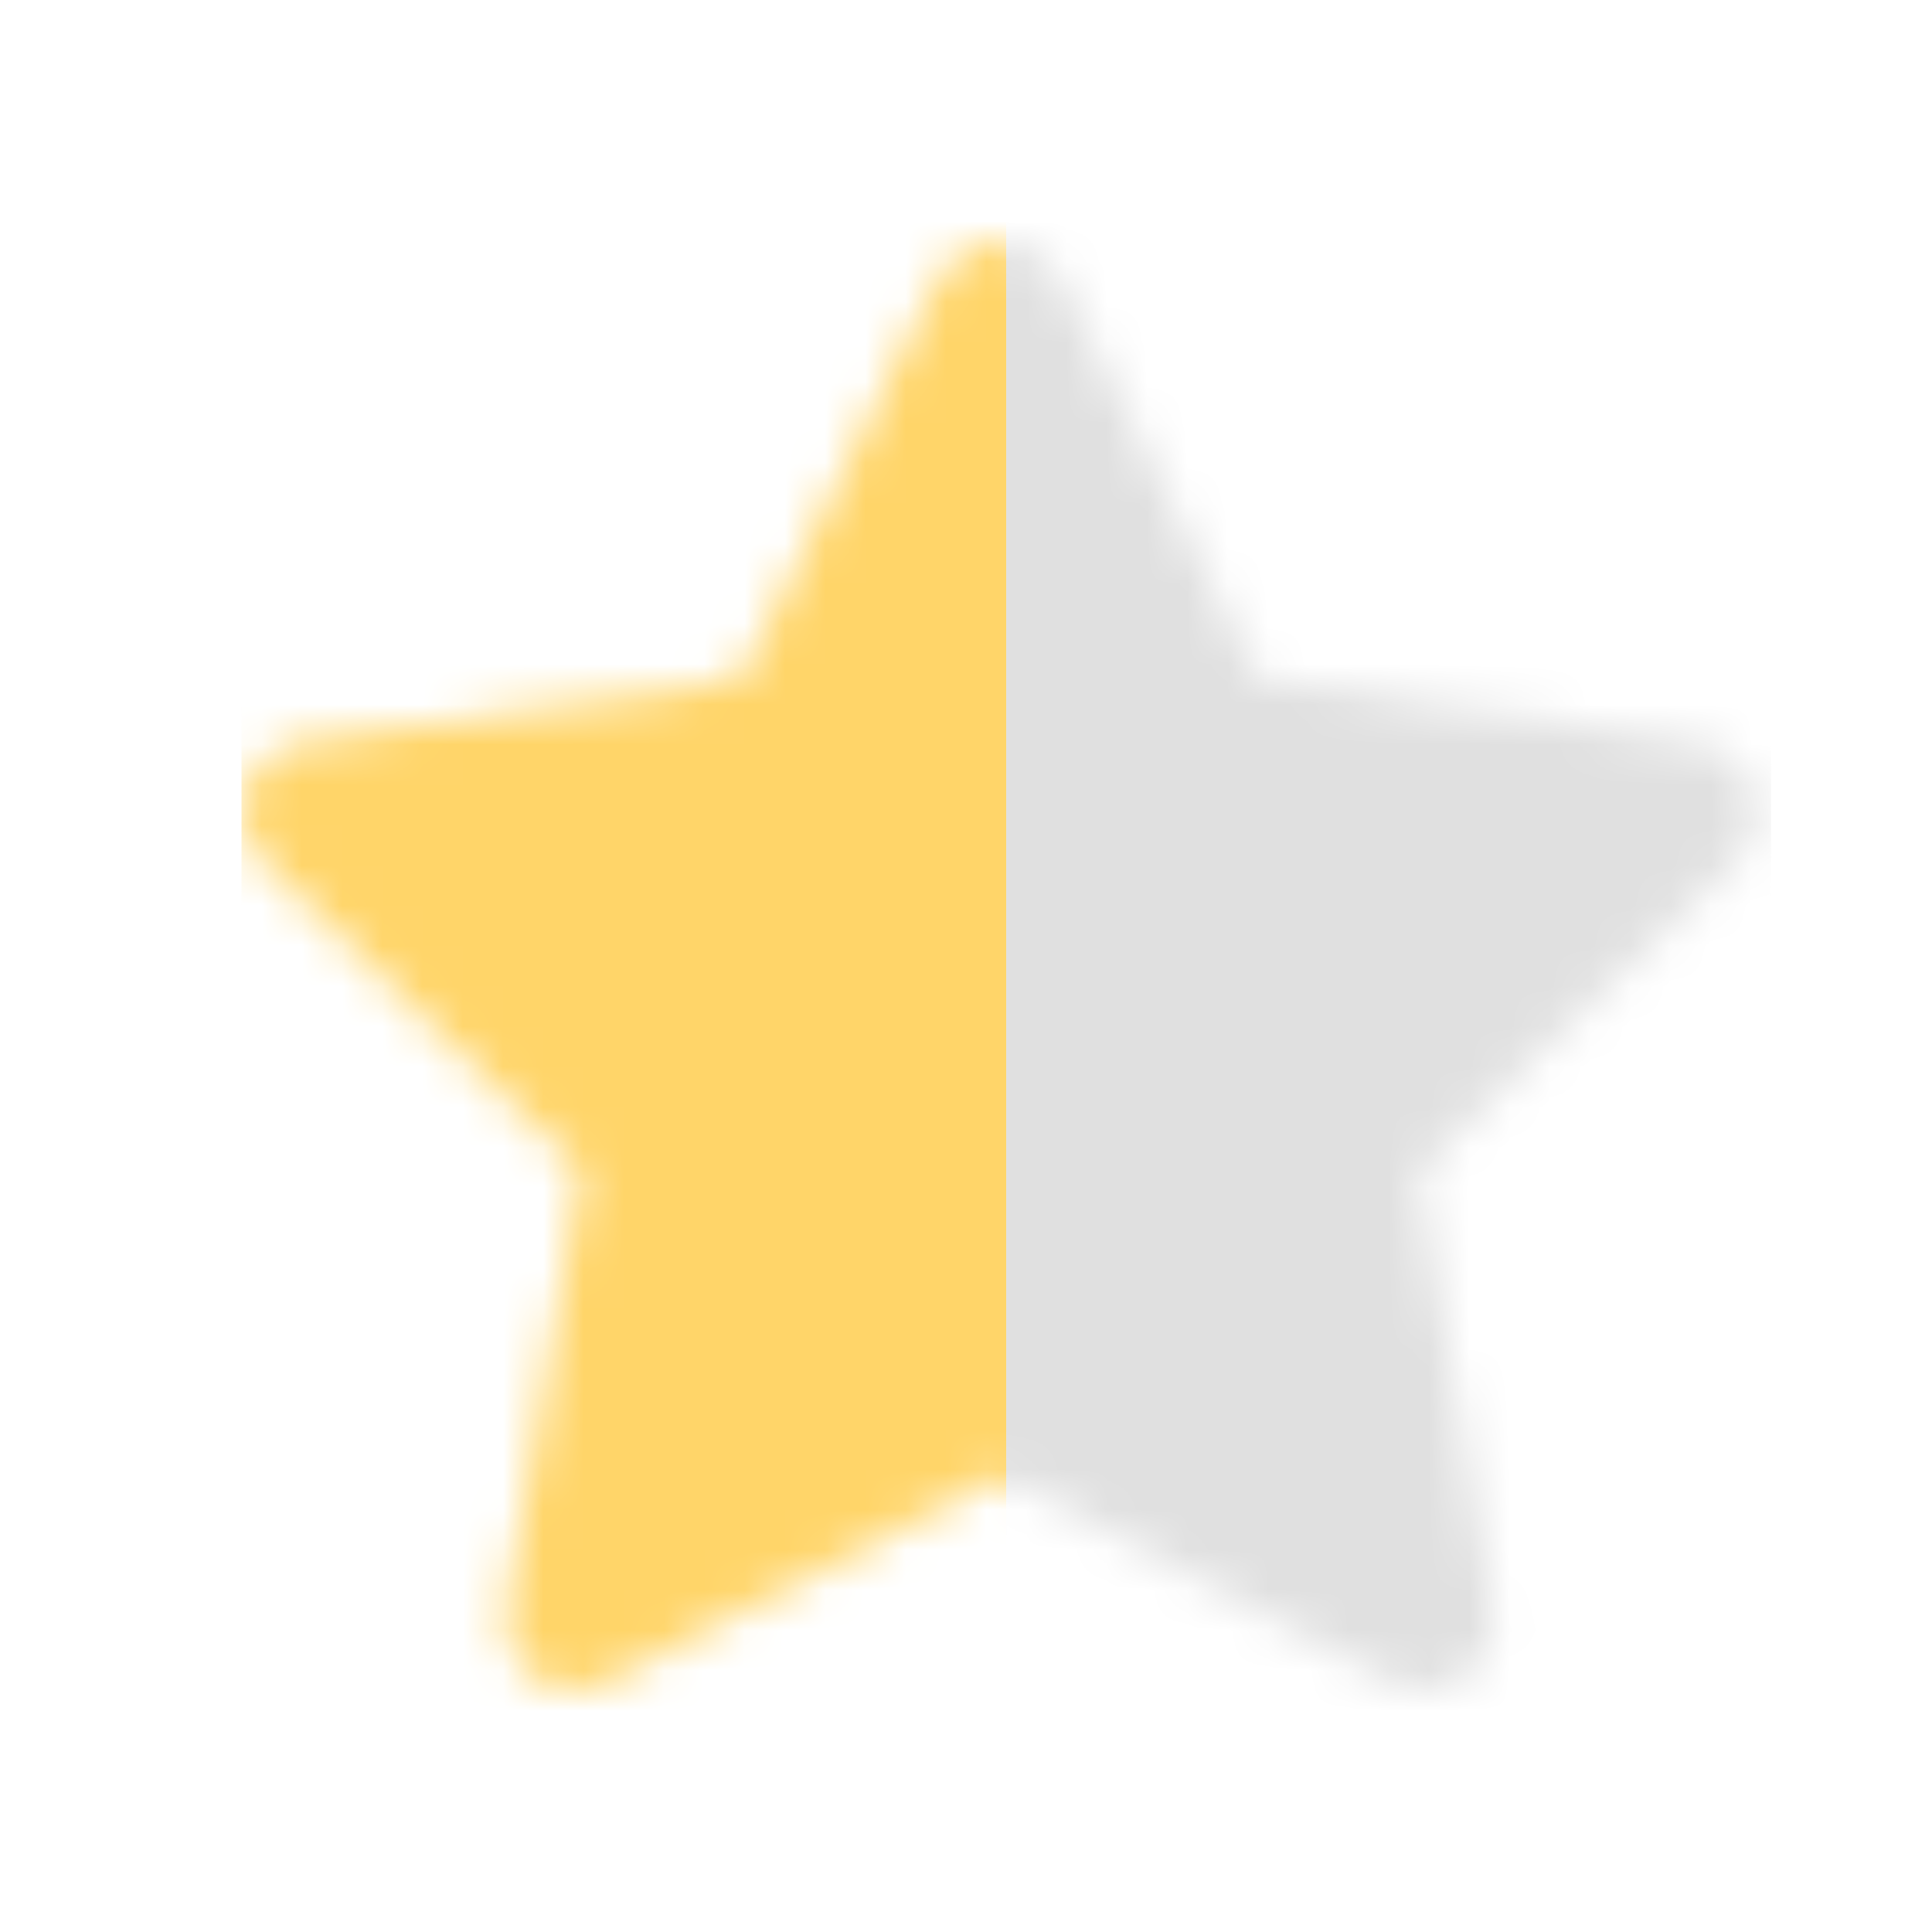 <svg width="48" height="48" viewBox="0 0 48 48" fill="none" xmlns="http://www.w3.org/2000/svg">
<g clip-path="url(#clip0_7727_24865)">
<mask id="mask0_7727_24865" style="mask-type:alpha" maskUnits="userSpaceOnUse" x="6" y="6" width="38" height="36">
<path d="M18.409 16.868L7.469 18.455L7.275 18.494C6.981 18.572 6.714 18.726 6.5 18.941C6.286 19.156 6.132 19.424 6.056 19.718C5.979 20.012 5.982 20.32 6.063 20.613C6.145 20.905 6.303 21.17 6.52 21.382L14.446 29.097L12.577 39.994L12.555 40.183C12.537 40.486 12.6 40.789 12.737 41.06C12.875 41.331 13.082 41.561 13.337 41.725C13.593 41.89 13.887 41.984 14.191 41.998C14.495 42.011 14.796 41.943 15.065 41.802L24.85 36.657L34.612 41.802L34.784 41.881C35.067 41.992 35.374 42.026 35.675 41.98C35.976 41.933 36.259 41.807 36.495 41.615C36.73 41.423 36.911 41.172 37.018 40.887C37.125 40.602 37.154 40.294 37.102 39.994L35.231 29.097L43.161 21.38L43.294 21.234C43.486 20.999 43.611 20.717 43.657 20.418C43.704 20.118 43.671 19.812 43.56 19.529C43.45 19.247 43.267 18.999 43.029 18.811C42.792 18.622 42.509 18.5 42.209 18.456L31.268 16.868L26.378 6.957C26.236 6.67 26.017 6.428 25.745 6.259C25.474 6.09 25.16 6 24.84 6C24.52 6 24.206 6.09 23.934 6.259C23.662 6.428 23.443 6.67 23.302 6.957L18.409 16.868Z" fill="#FFD569"/>
</mask>
<g mask="url(#mask0_7727_24865)">
<rect x="6" y="5" width="19" height="40" fill="#FFD569"/>
<rect x="25" y="5" width="19" height="40" fill="#E0E0E0"/>
</g>
</g>
<defs>
<clipPath id="clip0_7727_24865">
<rect width="48" height="48" fill="white"/>
</clipPath>
</defs>
</svg>
